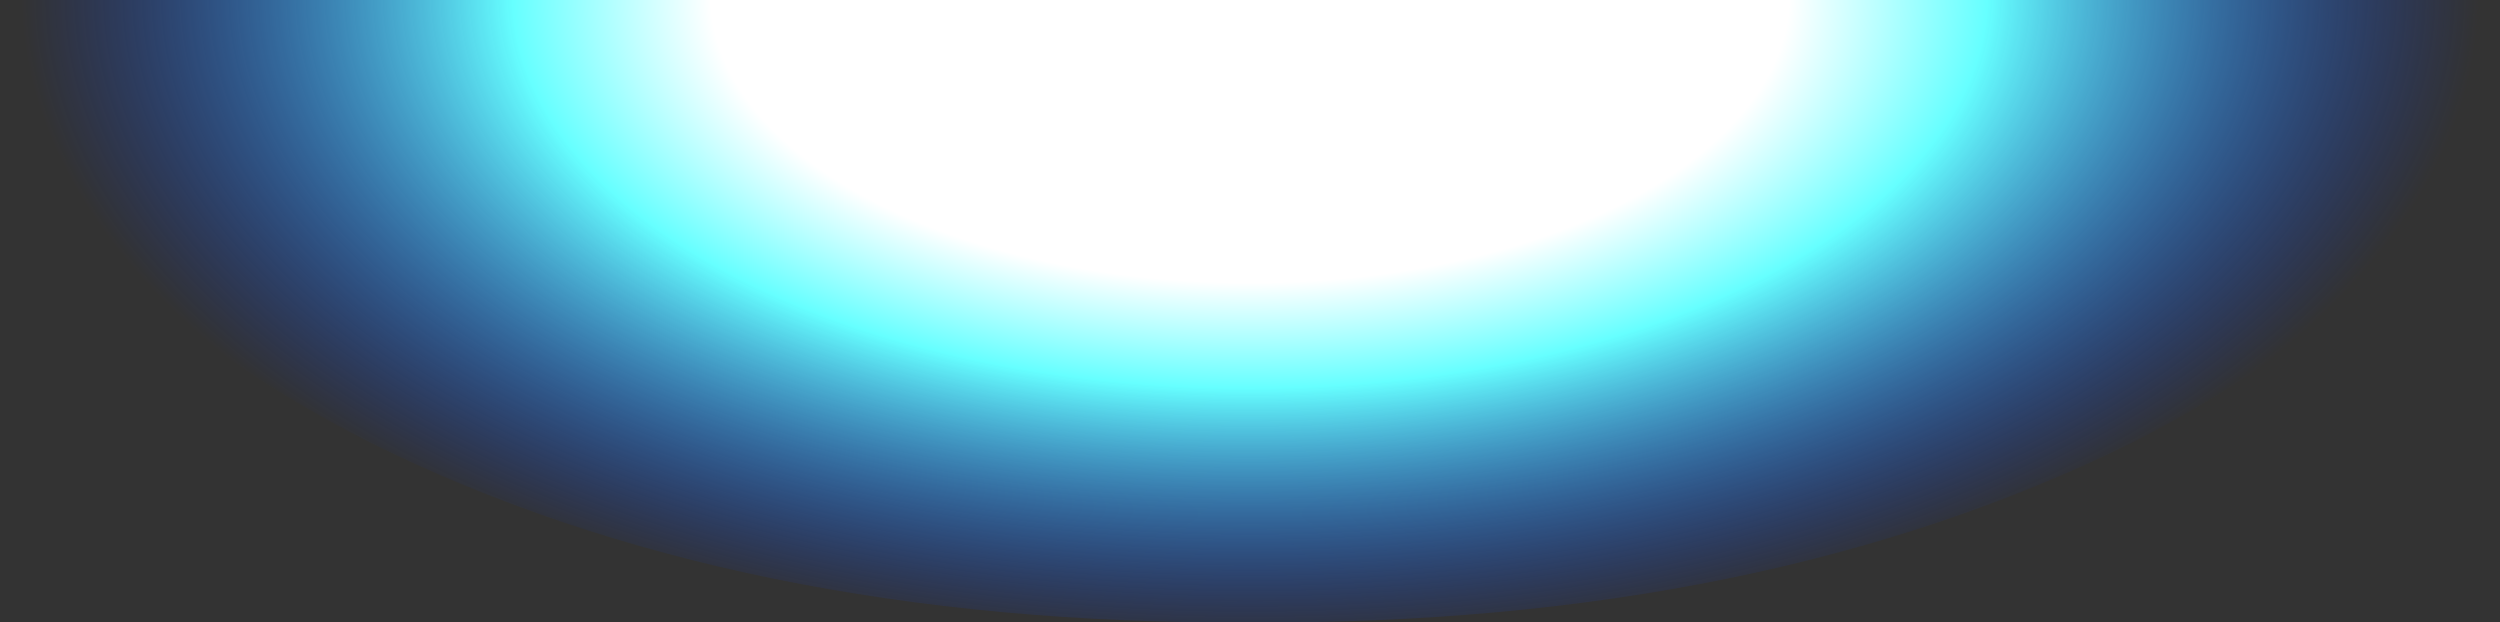 <?xml version="1.0" encoding="UTF-8" standalone="no"?>
<svg xmlns:ffdec="https://www.free-decompiler.com/flash" xmlns:xlink="http://www.w3.org/1999/xlink" ffdec:objectType="shape" height="12.45px" width="50.0px" xmlns="http://www.w3.org/2000/svg">
  <rect width="100%" height="100%" fill="#333333" stroke="none"/>
  <g transform="matrix(1.0, 0.0, 0.0, 1.0, 25.0, 0.0)">
    <path d="M17.65 8.85 Q10.25 12.5 0.0 12.45 -10.25 12.5 -17.6 8.85 -24.95 5.1 -25.0 0.0 L25.0 0.0 Q24.95 5.1 17.65 8.85" fill="url(#gradient0)" fill-rule="evenodd" stroke="none"/>
  </g>
  <defs>
    <radialGradient cx="0" cy="0" gradientTransform="matrix(0.03, 0.0, 0.0, 0.016, 0.0, -0.1)" gradientUnits="userSpaceOnUse" id="gradient0" r="819.2" spreadMethod="pad">
      <stop offset="0.439" stop-color="#ffffff"/>
      <stop offset="0.6" stop-color="#66ffff"/>
      <stop offset="1.0" stop-color="#0033ff" stop-opacity="0.0"/>
    </radialGradient>
  </defs>
</svg>
